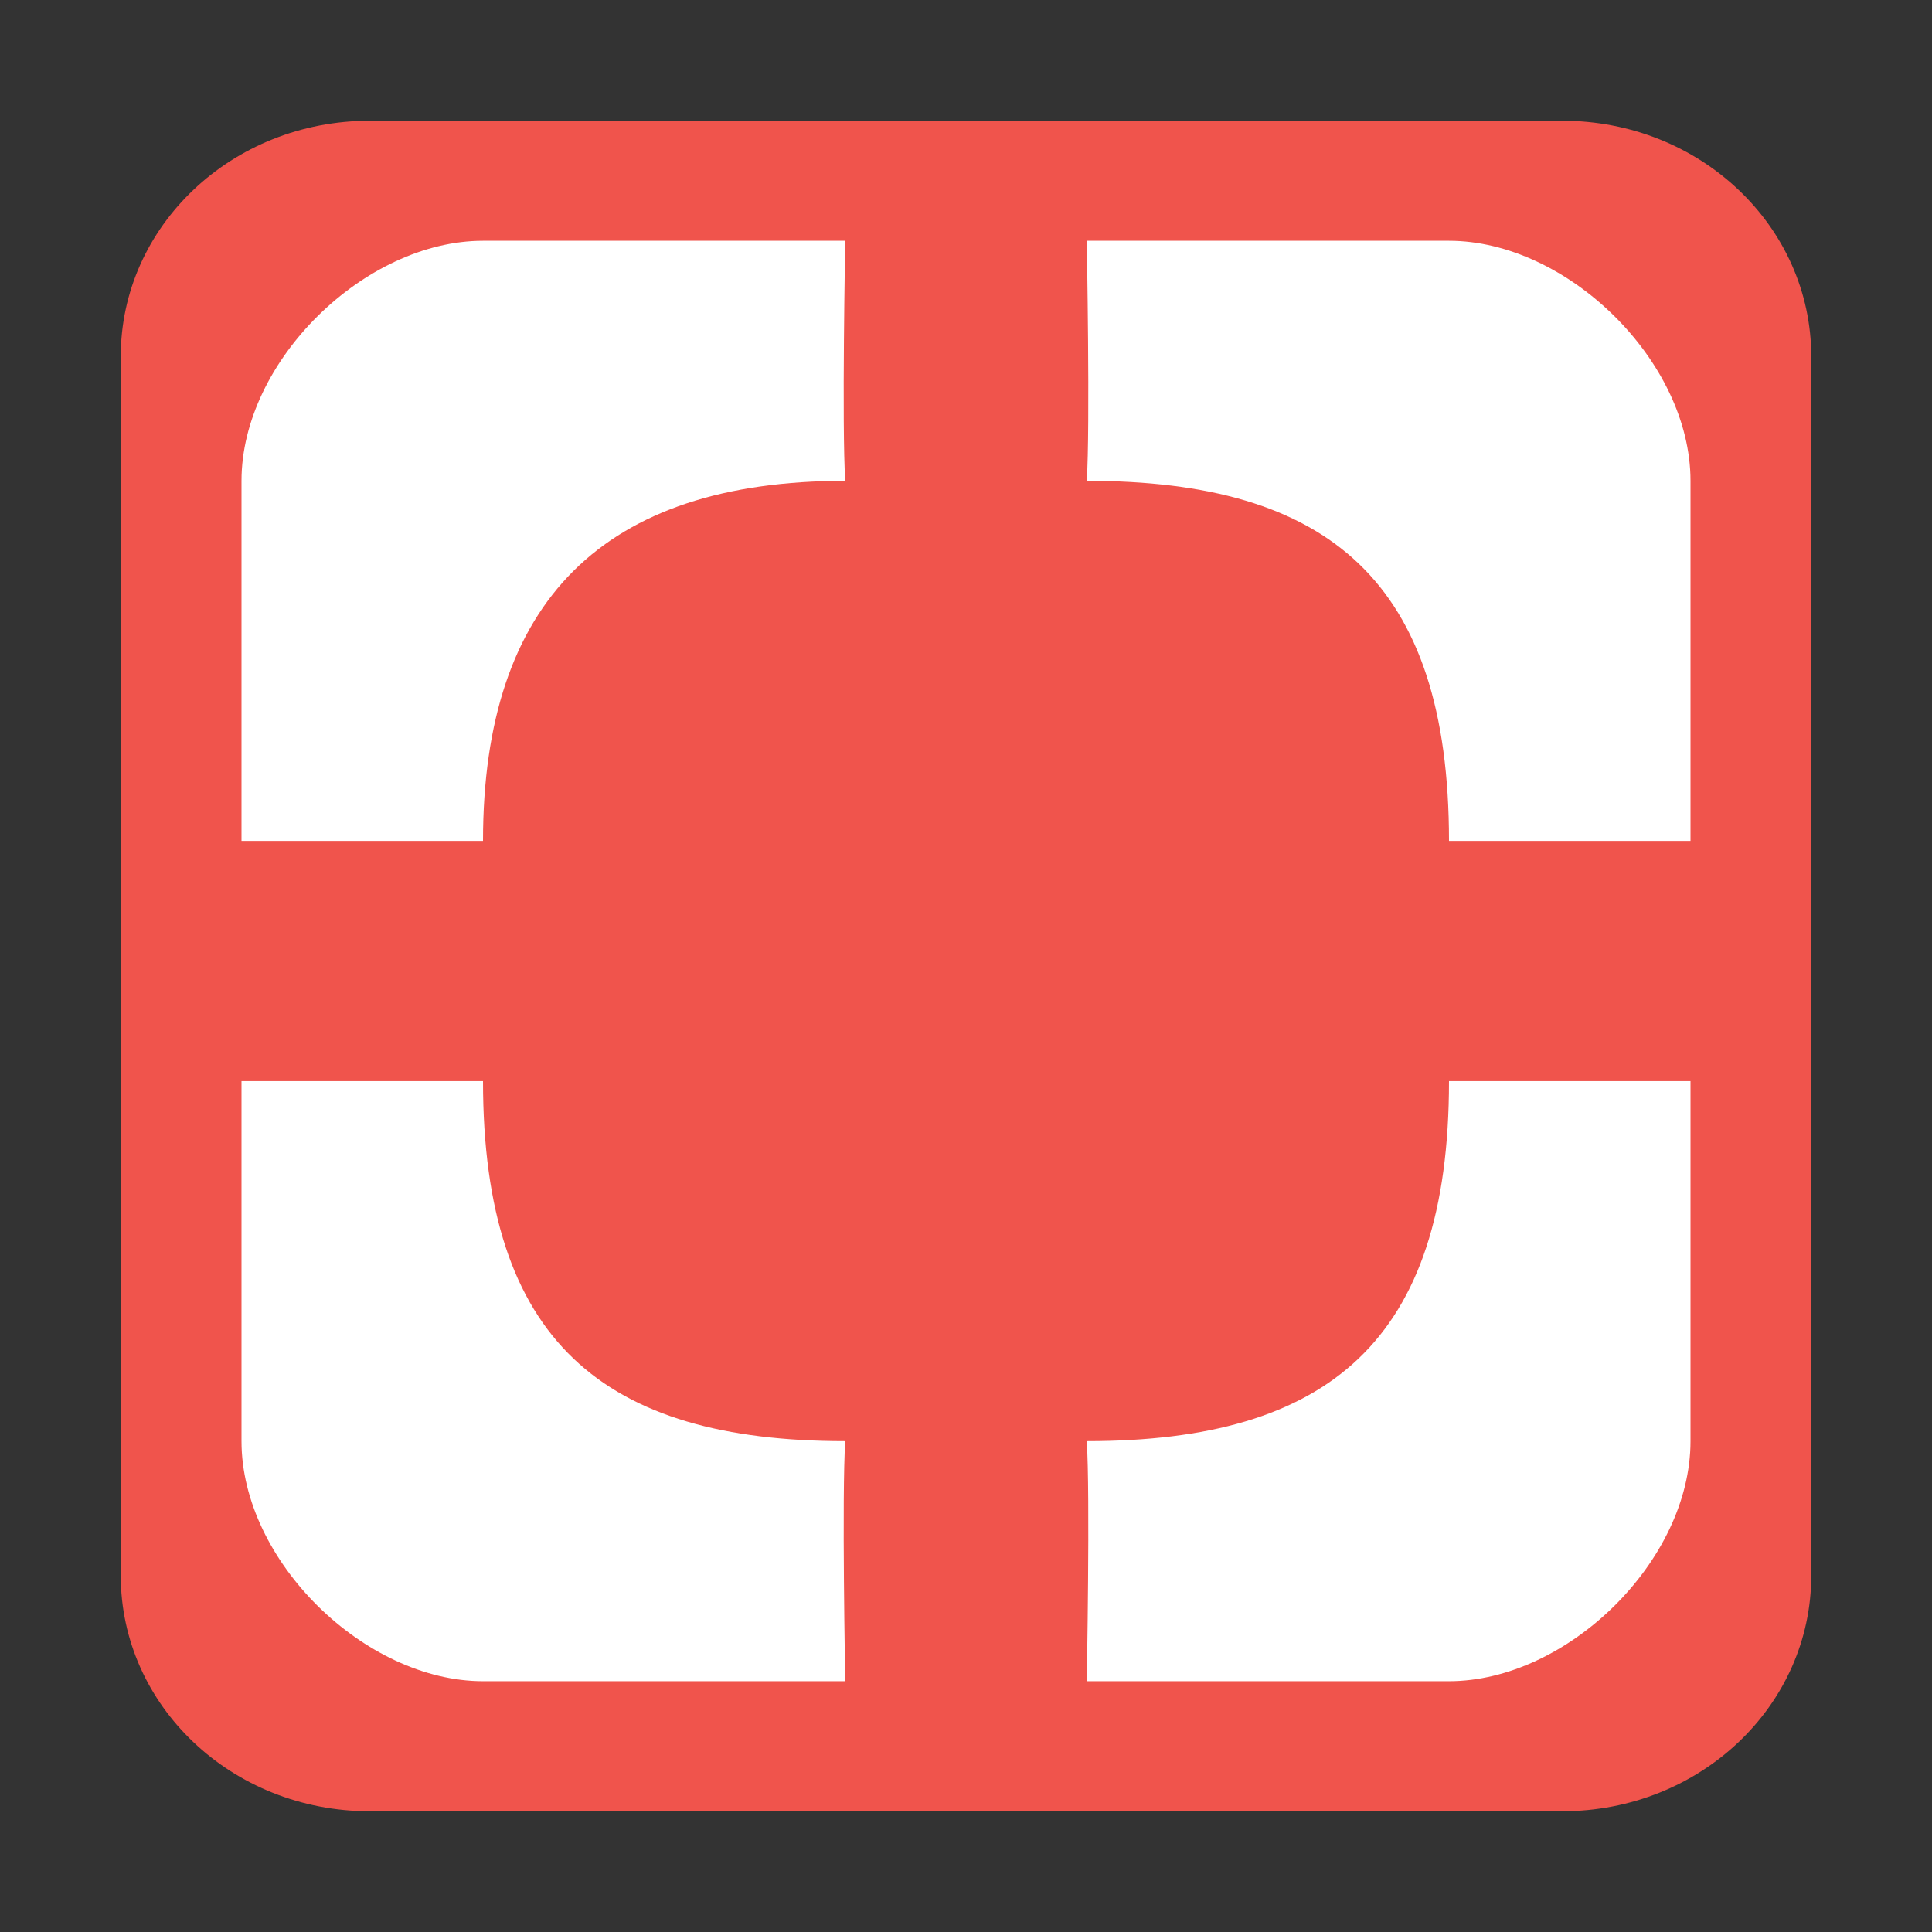 <?xml version="1.0" encoding="UTF-8" standalone="no"?>
<svg
   xmlns:dc="http://purl.org/dc/elements/1.1/"
   xmlns:cc="http://creativecommons.org/ns#"
   xmlns:rdf="http://www.w3.org/1999/02/22-rdf-syntax-ns#"
   xmlns:svg="http://www.w3.org/2000/svg"
   xmlns="http://www.w3.org/2000/svg"
   xmlns:sodipodi="http://sodipodi.sourceforge.net/DTD/sodipodi-0.dtd"
   xmlns:inkscape="http://www.inkscape.org/namespaces/inkscape"
   width="16"
   version="1.1"
   height="16"
   id="svg19161"
   inkscape:version="0.91 r13725"
   sodipodi:docname="zoom-fit-best.svg">
  <rect width="100%" height="100%" fill="#333333" stroke="none"/>
  <defs
     id="defs19172" />
  <sodipodi:namedview
     pagecolor="#ffffff"
     bordercolor="#666666"
     borderopacity="1"
     objecttolerance="10"
     gridtolerance="10"
     guidetolerance="10"
     inkscape:pageopacity="0"
     inkscape:pageshadow="2"
     inkscape:window-width="640"
     inkscape:window-height="480"
     id="namedview19170"
     showgrid="false"
     showguides="false"
     inkscape:zoom="14.053747"
     inkscape:cx="3.9318722"
     inkscape:cy="4.4892665"
     inkscape:current-layer="svg19161" />
  <g
     id="g23976">
    <path
       style="fill:#f0544c;stroke:none;fill-opacity:1"
       id="path4146"
       d="M 3.062,1 C 1.919,1 1,1.874 1,2.952 L 1,13.048 C 1,14.126 1.919,15 3.062,15 l 9.875,0 C 14.081,15 15,14.126 15,13.048 L 15,2.952 C 15,1.874 14.081,1 12.938,1 Z"
       inkscape:connector-curvature="0" />
    <path
       inkscape:connector-curvature="0"
       d="m 4,1.994 3,0 c 0,0 -0.029,1.552 0,1.988 -2,0 -3,0.994 -3,2.982 l -2,0 0,-2.982 C 2,2.988 3.022,1.994 4,1.994 Z"
       id="path4144"
       style="fill:#ffffff;stroke:none" />
    <path
       inkscape:connector-curvature="0"
       d="m 9,1.994 3,0 c 0.978,0 2,0.994 2,1.988 l 0,2.982 -2,0 C 12,4.811 11,3.982 9,3.982 9.029,3.546 9,1.994 9,1.994 Z"
       id="path4142"
       style="fill:#ffffff;stroke:none" />
    <path
       inkscape:connector-curvature="0"
       d="m 2,8.953 2,0 c 0,2.154 1,2.982 3,2.982 -0.029,0.436 0,1.988 0,1.988 l -3,0 c -0.978,0 -2,-0.994 -2,-1.988 z"
       id="path4140"
       style="fill:#ffffff;stroke:none" />
    <path
       inkscape:connector-curvature="0"
       d="m 12,8.953 2,0 0,2.982 c 0,0.994 -1.022,1.988 -2,1.988 l -3,0 c 0,0 0.029,-1.552 0,-1.988 2,0 3,-0.828 3,-2.982 z"
       id="rect2816"
       style="fill:#ffffff;stroke:none" />
  </g>
</svg>
